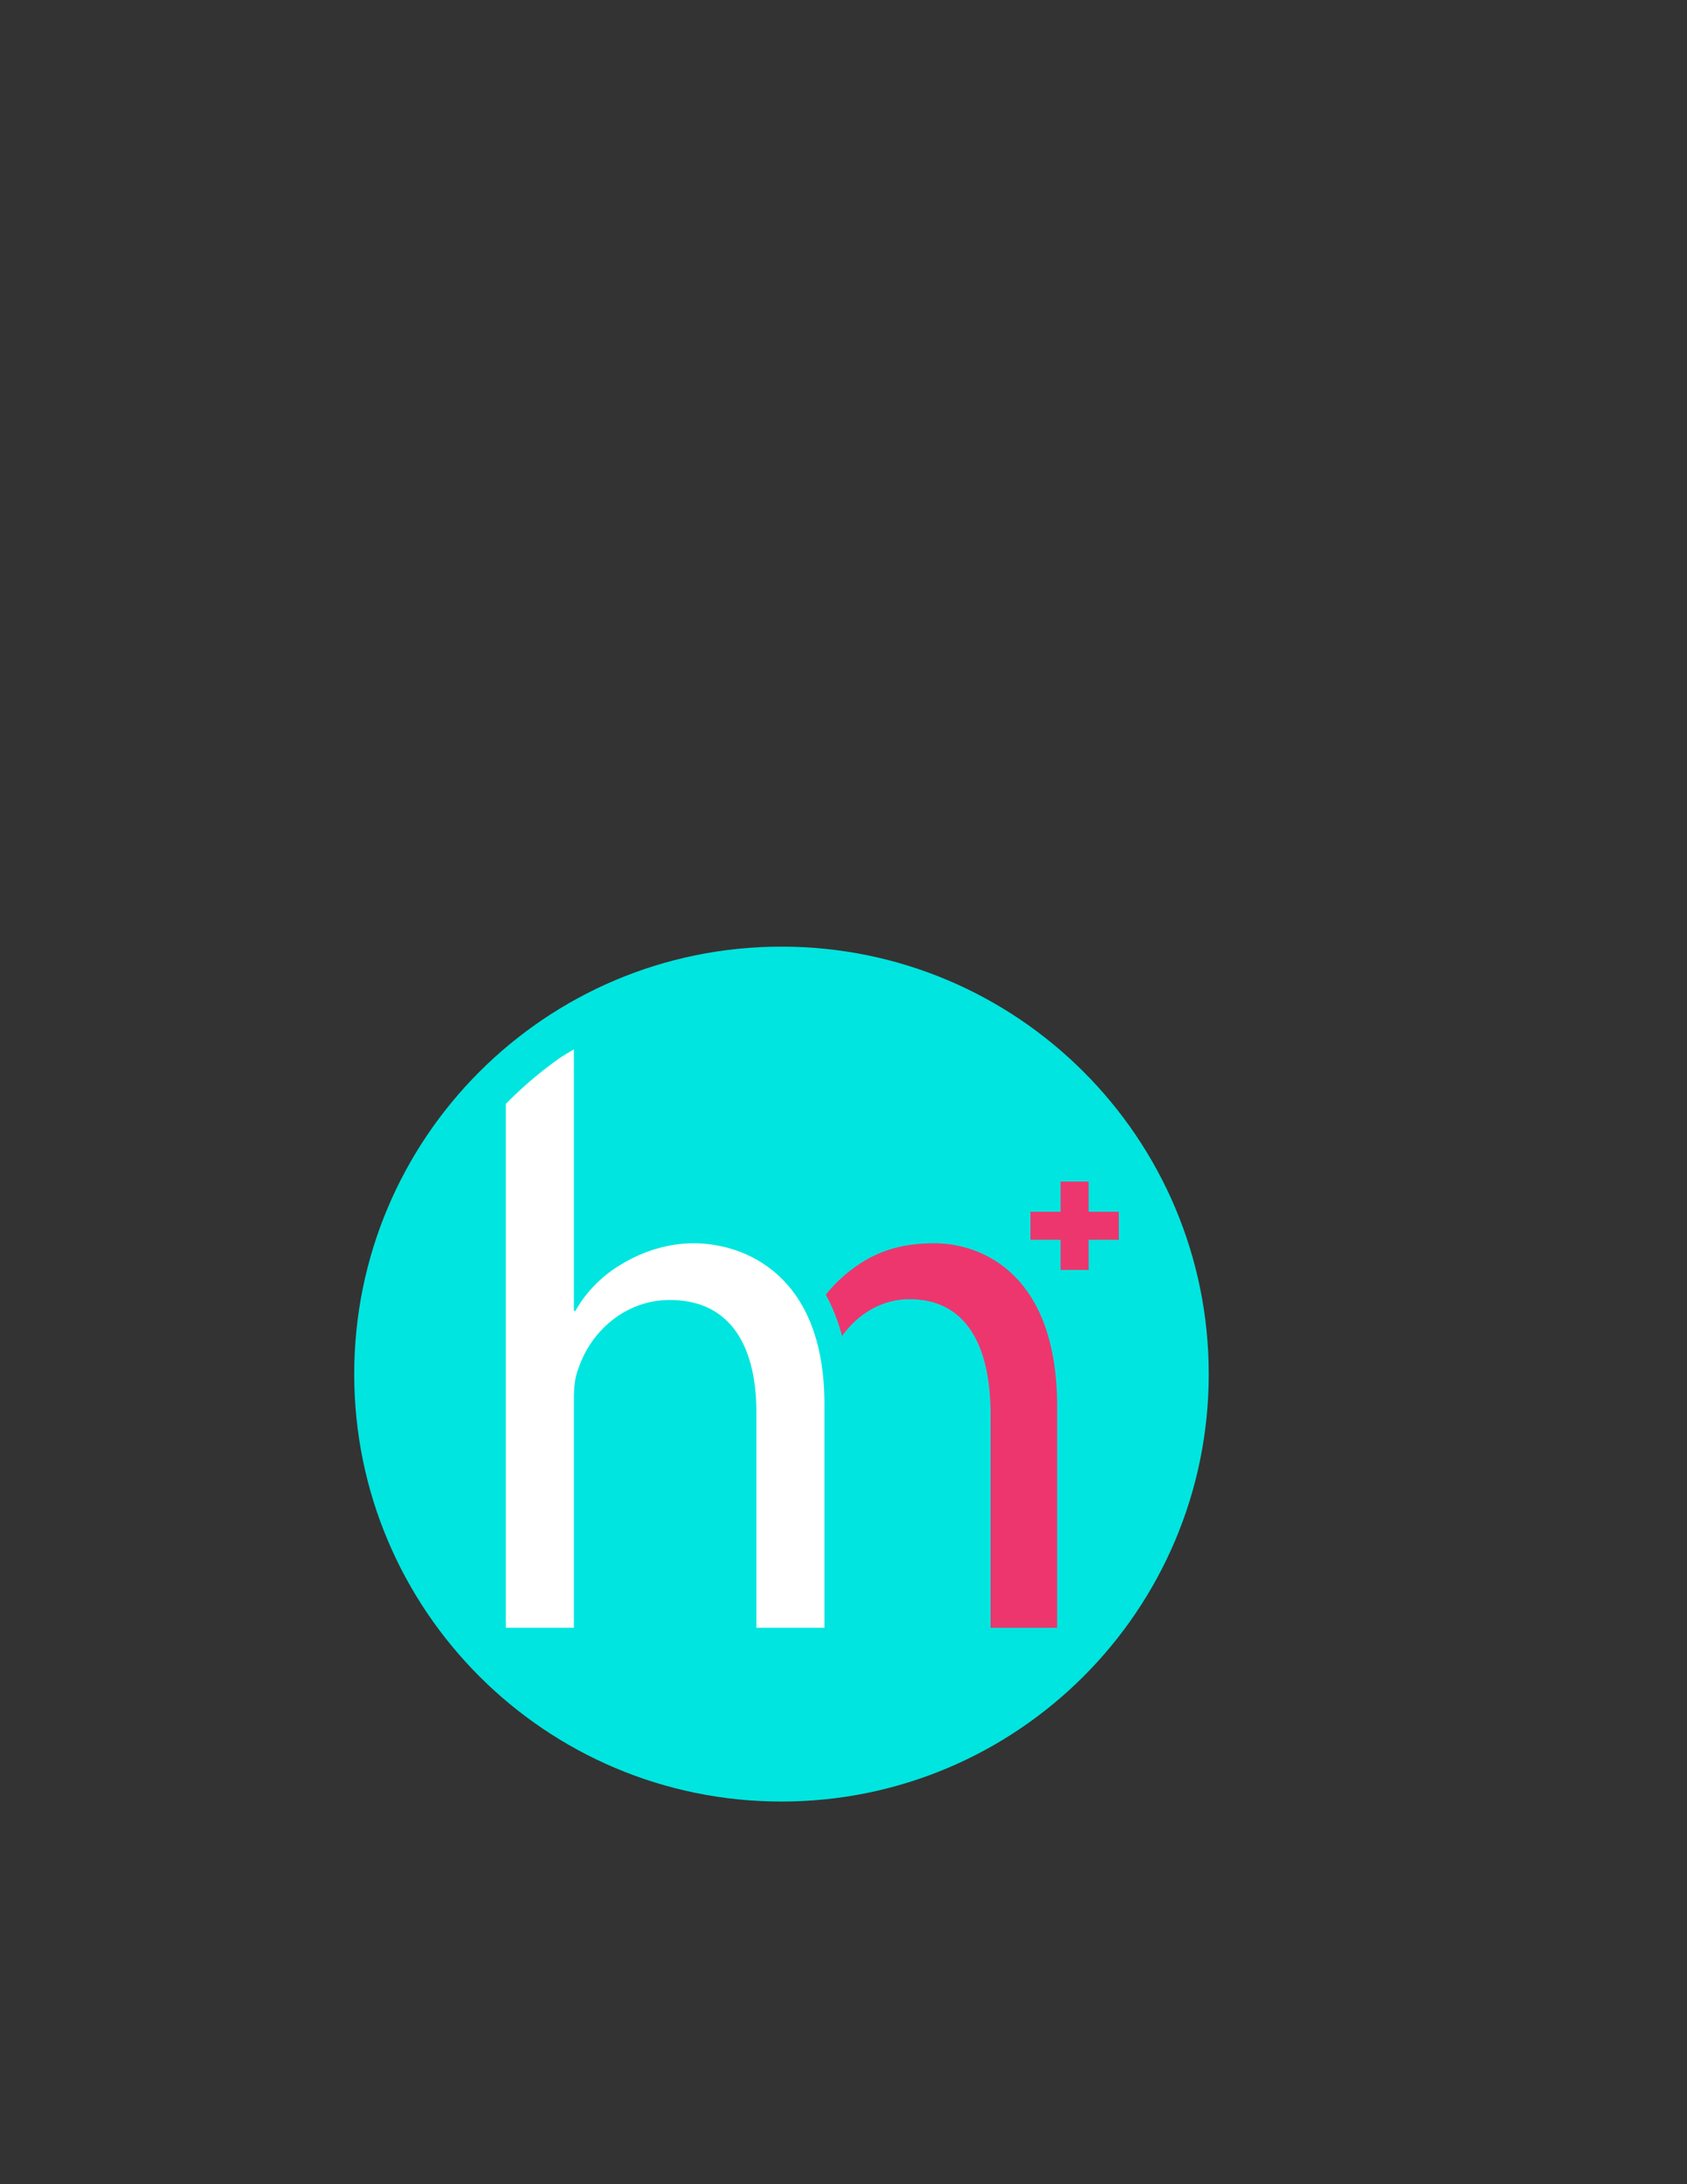 <?xml version="1.0" encoding="utf-8"?>
<!-- Generator: Adobe Illustrator 23.0.3, SVG Export Plug-In . SVG Version: 6.00 Build 0)  -->
<svg version="1.1" id="Layer_1" xmlns="http://www.w3.org/2000/svg" xmlns:xlink="http://www.w3.org/1999/xlink" x="0px" y="0px"
	 viewBox="0 0 612 792" style="enable-background:new 0 0 612 792;" xml:space="preserve">
<rect x="0" y="0" width="612" height="792" fill="#333333" stroke="none"/>
<style type="text/css">
	.st0{fill:#00E5DF;}
	.st1{fill:#FFFFFF;}
	.st2{fill:#ED366E;}
</style>
<path class="st0" d="M283.5,343.25L283.5,343.25c85.6,0,155,69.4,155,155v0c0,85.6-69.4,155-155,155h0c-85.6,0-155-69.4-155-155v0
	C128.5,412.65,197.9,343.25,283.5,343.25z"/>
<path class="st1" d="M299.08,509.12v81.13h-24.69v-78.31c0-21.97-8.13-40.56-31.42-40.56c-15.99,0-28.61,11.26-33.1,24.78
	c-1.4,3.38-1.68,7.05-1.68,11.83v82.26H183.5V400.27c0.33-0.34,0.66-0.67,1-1.01c5.86-5.86,12.23-11.2,19.05-15.96
	c1.53-0.96,3.07-1.89,4.64-2.8v94.82h0.56c3.93-7.04,10.1-13.24,17.67-17.47c7.3-4.22,15.99-7.04,25.25-7.04
	C269.9,450.81,299.08,462.08,299.08,509.12z"/>
<path class="st2" d="M338.9,450.81c-12.91,0-21.89,3.38-30.02,9.58c-3.26,2.45-6.42,5.47-9.31,9.06c2.5,4.53,4.47,9.54,5.91,15
	c5.54-7.76,14.16-13.36,24.44-13.36c19.92,0,29.45,15.78,29.45,41.97v77.19h24.13v-80.29C383.5,462.64,356.85,450.81,338.9,450.81z
	 M405.87,439.38v10.17h-10.94v10.94h-10.17v-10.94h-10.94v-10.17h10.94v-10.94h10.17v10.94H405.87z"/>
</svg>
